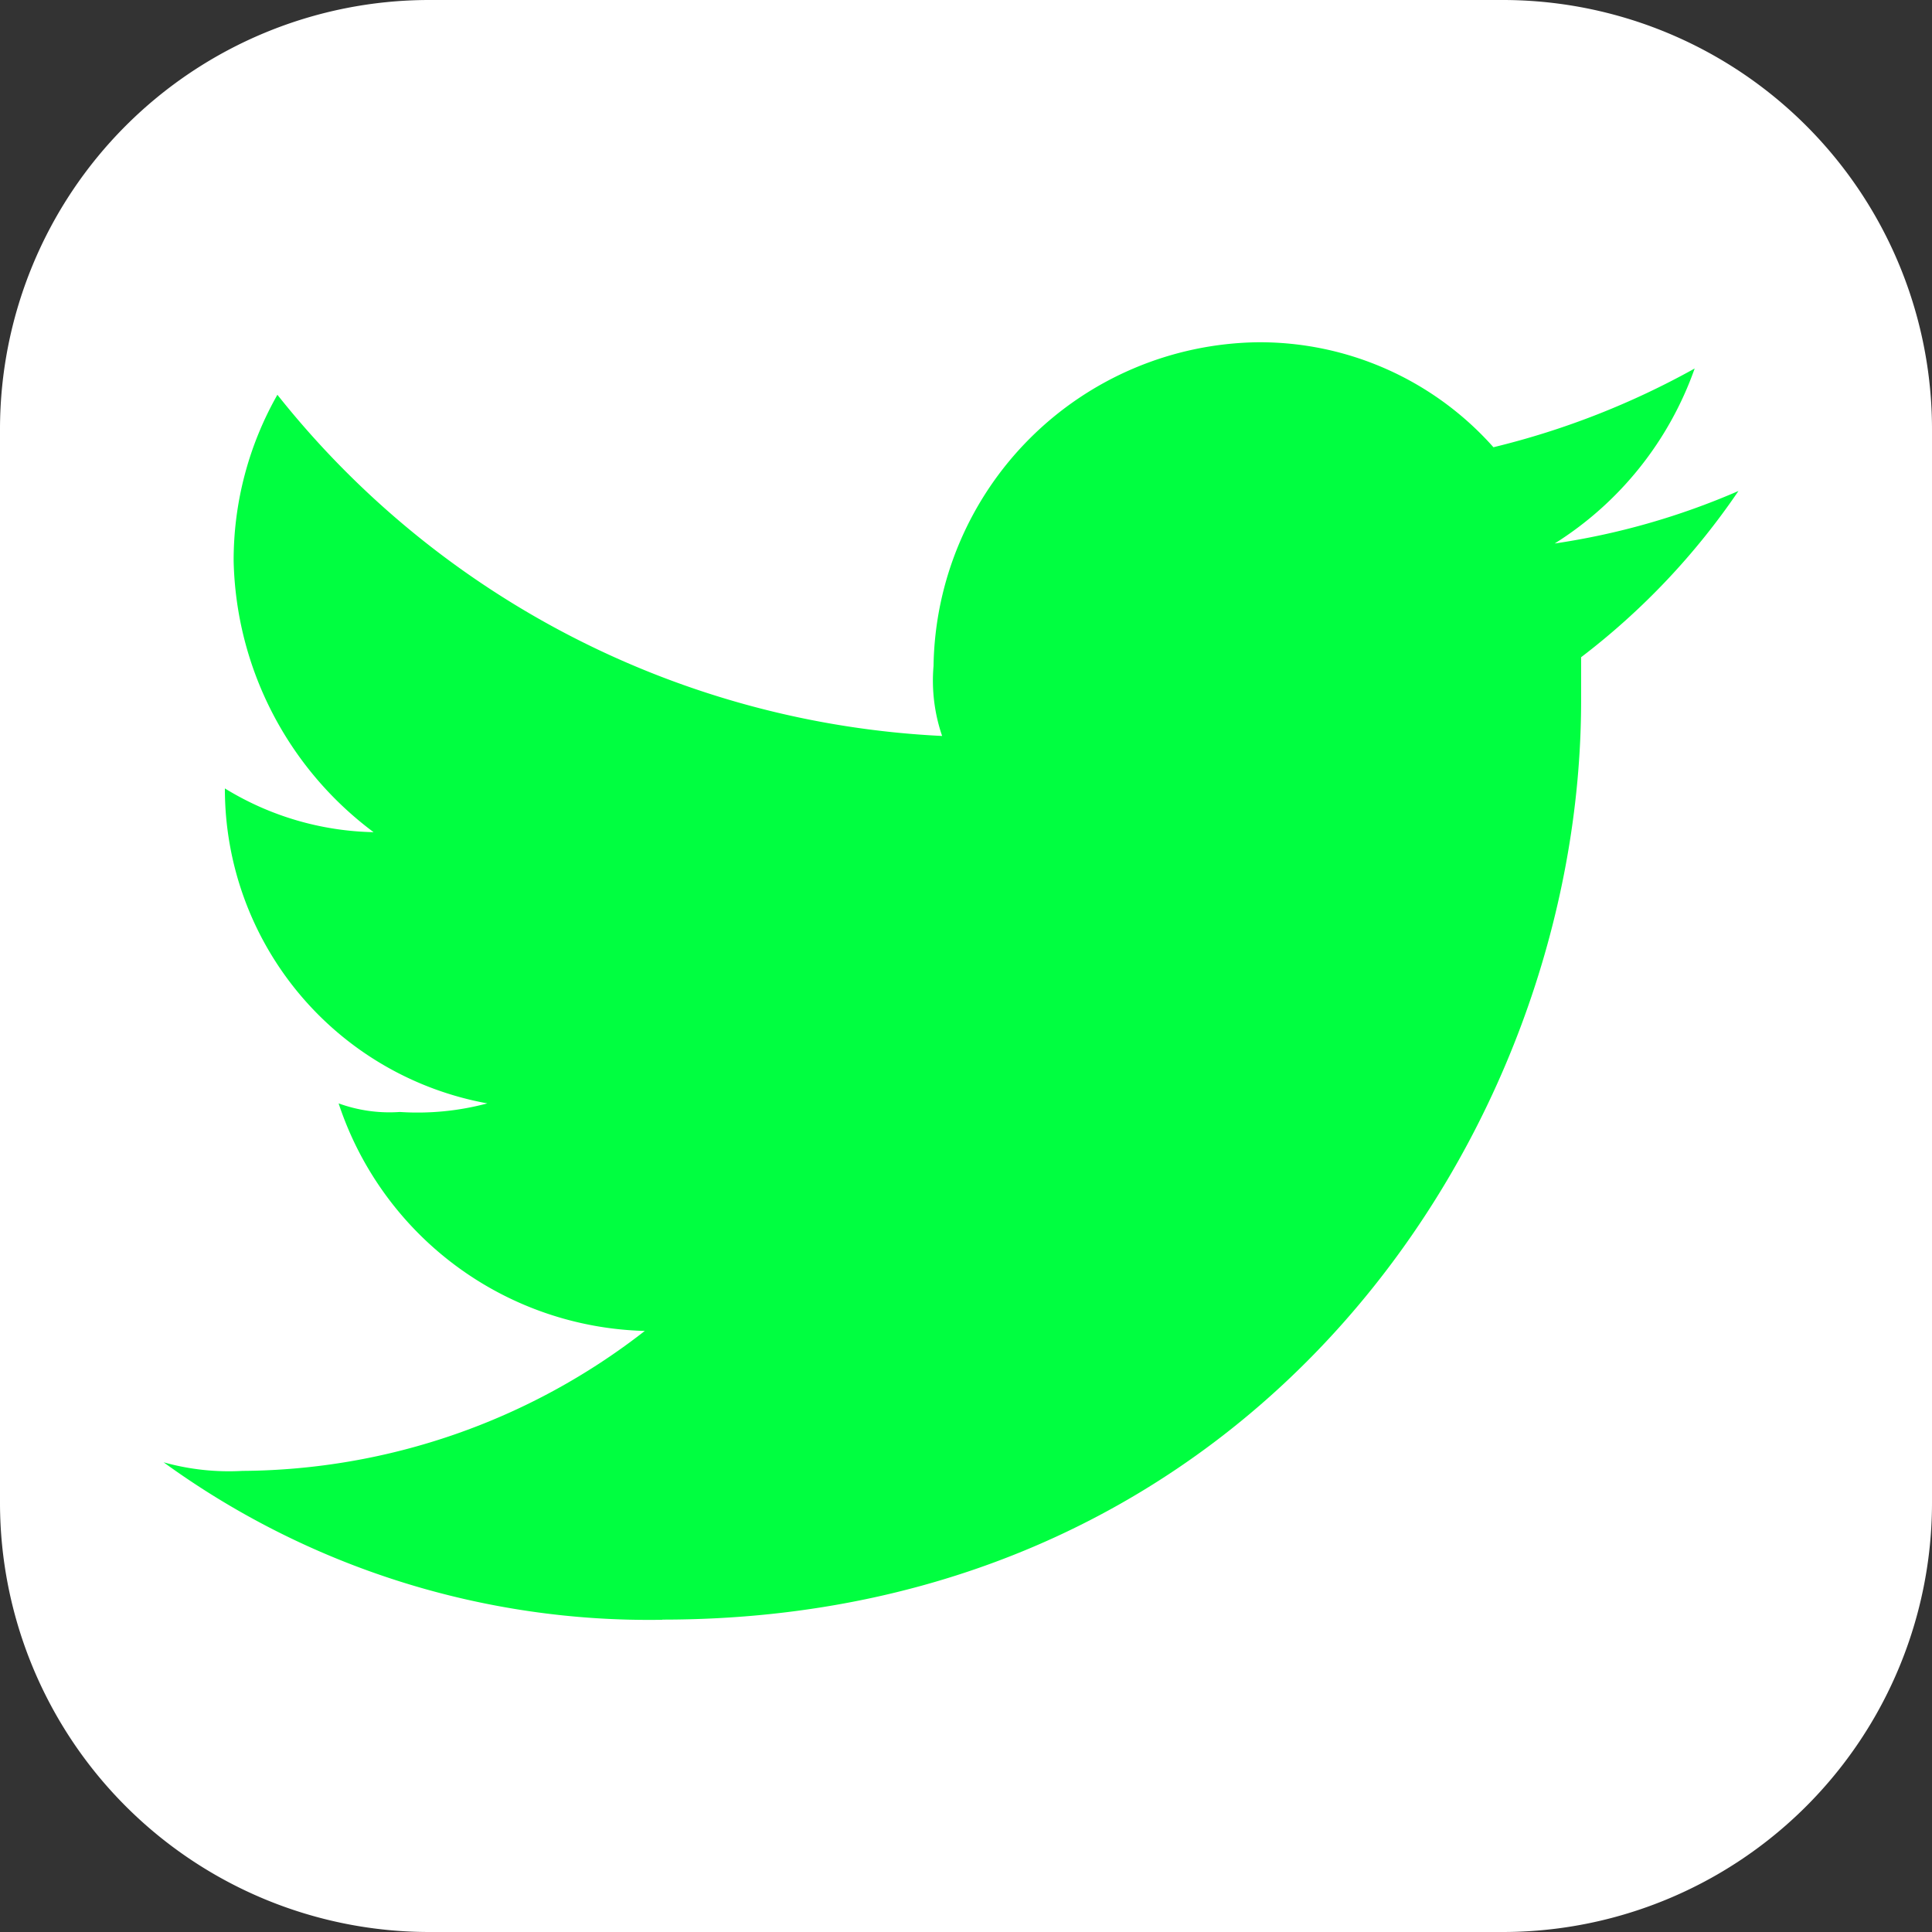 <svg xmlns="http://www.w3.org/2000/svg" width="45" height="45" viewBox="0 0 45 45">
  <rect x="0" y="0" width="45" height="45" fill="#333333" stroke="none"/>
  <g id="Twitter" transform="translate(-0.188 -24)">
    <g id="Group_5" data-name="Group 5">
      <g id="Group_4" data-name="Group 4">
        <path id="Path_209" data-name="Path 209" d="M10,0H35A10,10,0,0,1,45,10V35A10,10,0,0,1,35,45H10A10,10,0,0,1,0,35V10A10,10,0,0,1,10,0Z" transform="translate(0.188 24)" fill="#fff"/>
        <path id="Path_2" data-name="Path 2" d="M49.615,31.752c13.857,0,21.4-11.412,21.4-21.4V9.336A16.564,16.564,0,0,0,74.68,5.464,16.916,16.916,0,0,1,70.4,6.687a7.928,7.928,0,0,0,3.26-4.076,18.691,18.691,0,0,1-4.687,1.834A7.278,7.278,0,0,0,63.472,2a7.656,7.656,0,0,0-7.54,7.54,3.973,3.973,0,0,0,.2,1.63A21.068,21.068,0,0,1,40.649,3.223,7.8,7.8,0,0,0,39.63,7.094a8.1,8.1,0,0,0,3.26,6.317,6.87,6.87,0,0,1-3.464-1.019h0a7.447,7.447,0,0,0,6.113,7.336,6.282,6.282,0,0,1-2.038.2,3.468,3.468,0,0,1-1.426-.2,7.72,7.72,0,0,0,7.132,5.3,15.386,15.386,0,0,1-9.374,3.26,5.642,5.642,0,0,1-1.834-.2,19.234,19.234,0,0,0,11.615,3.668" transform="translate(-34 29.972)" fill="#00ff40" fill-rule="evenodd"/>
      </g>
    </g>
  </g>
</svg>
